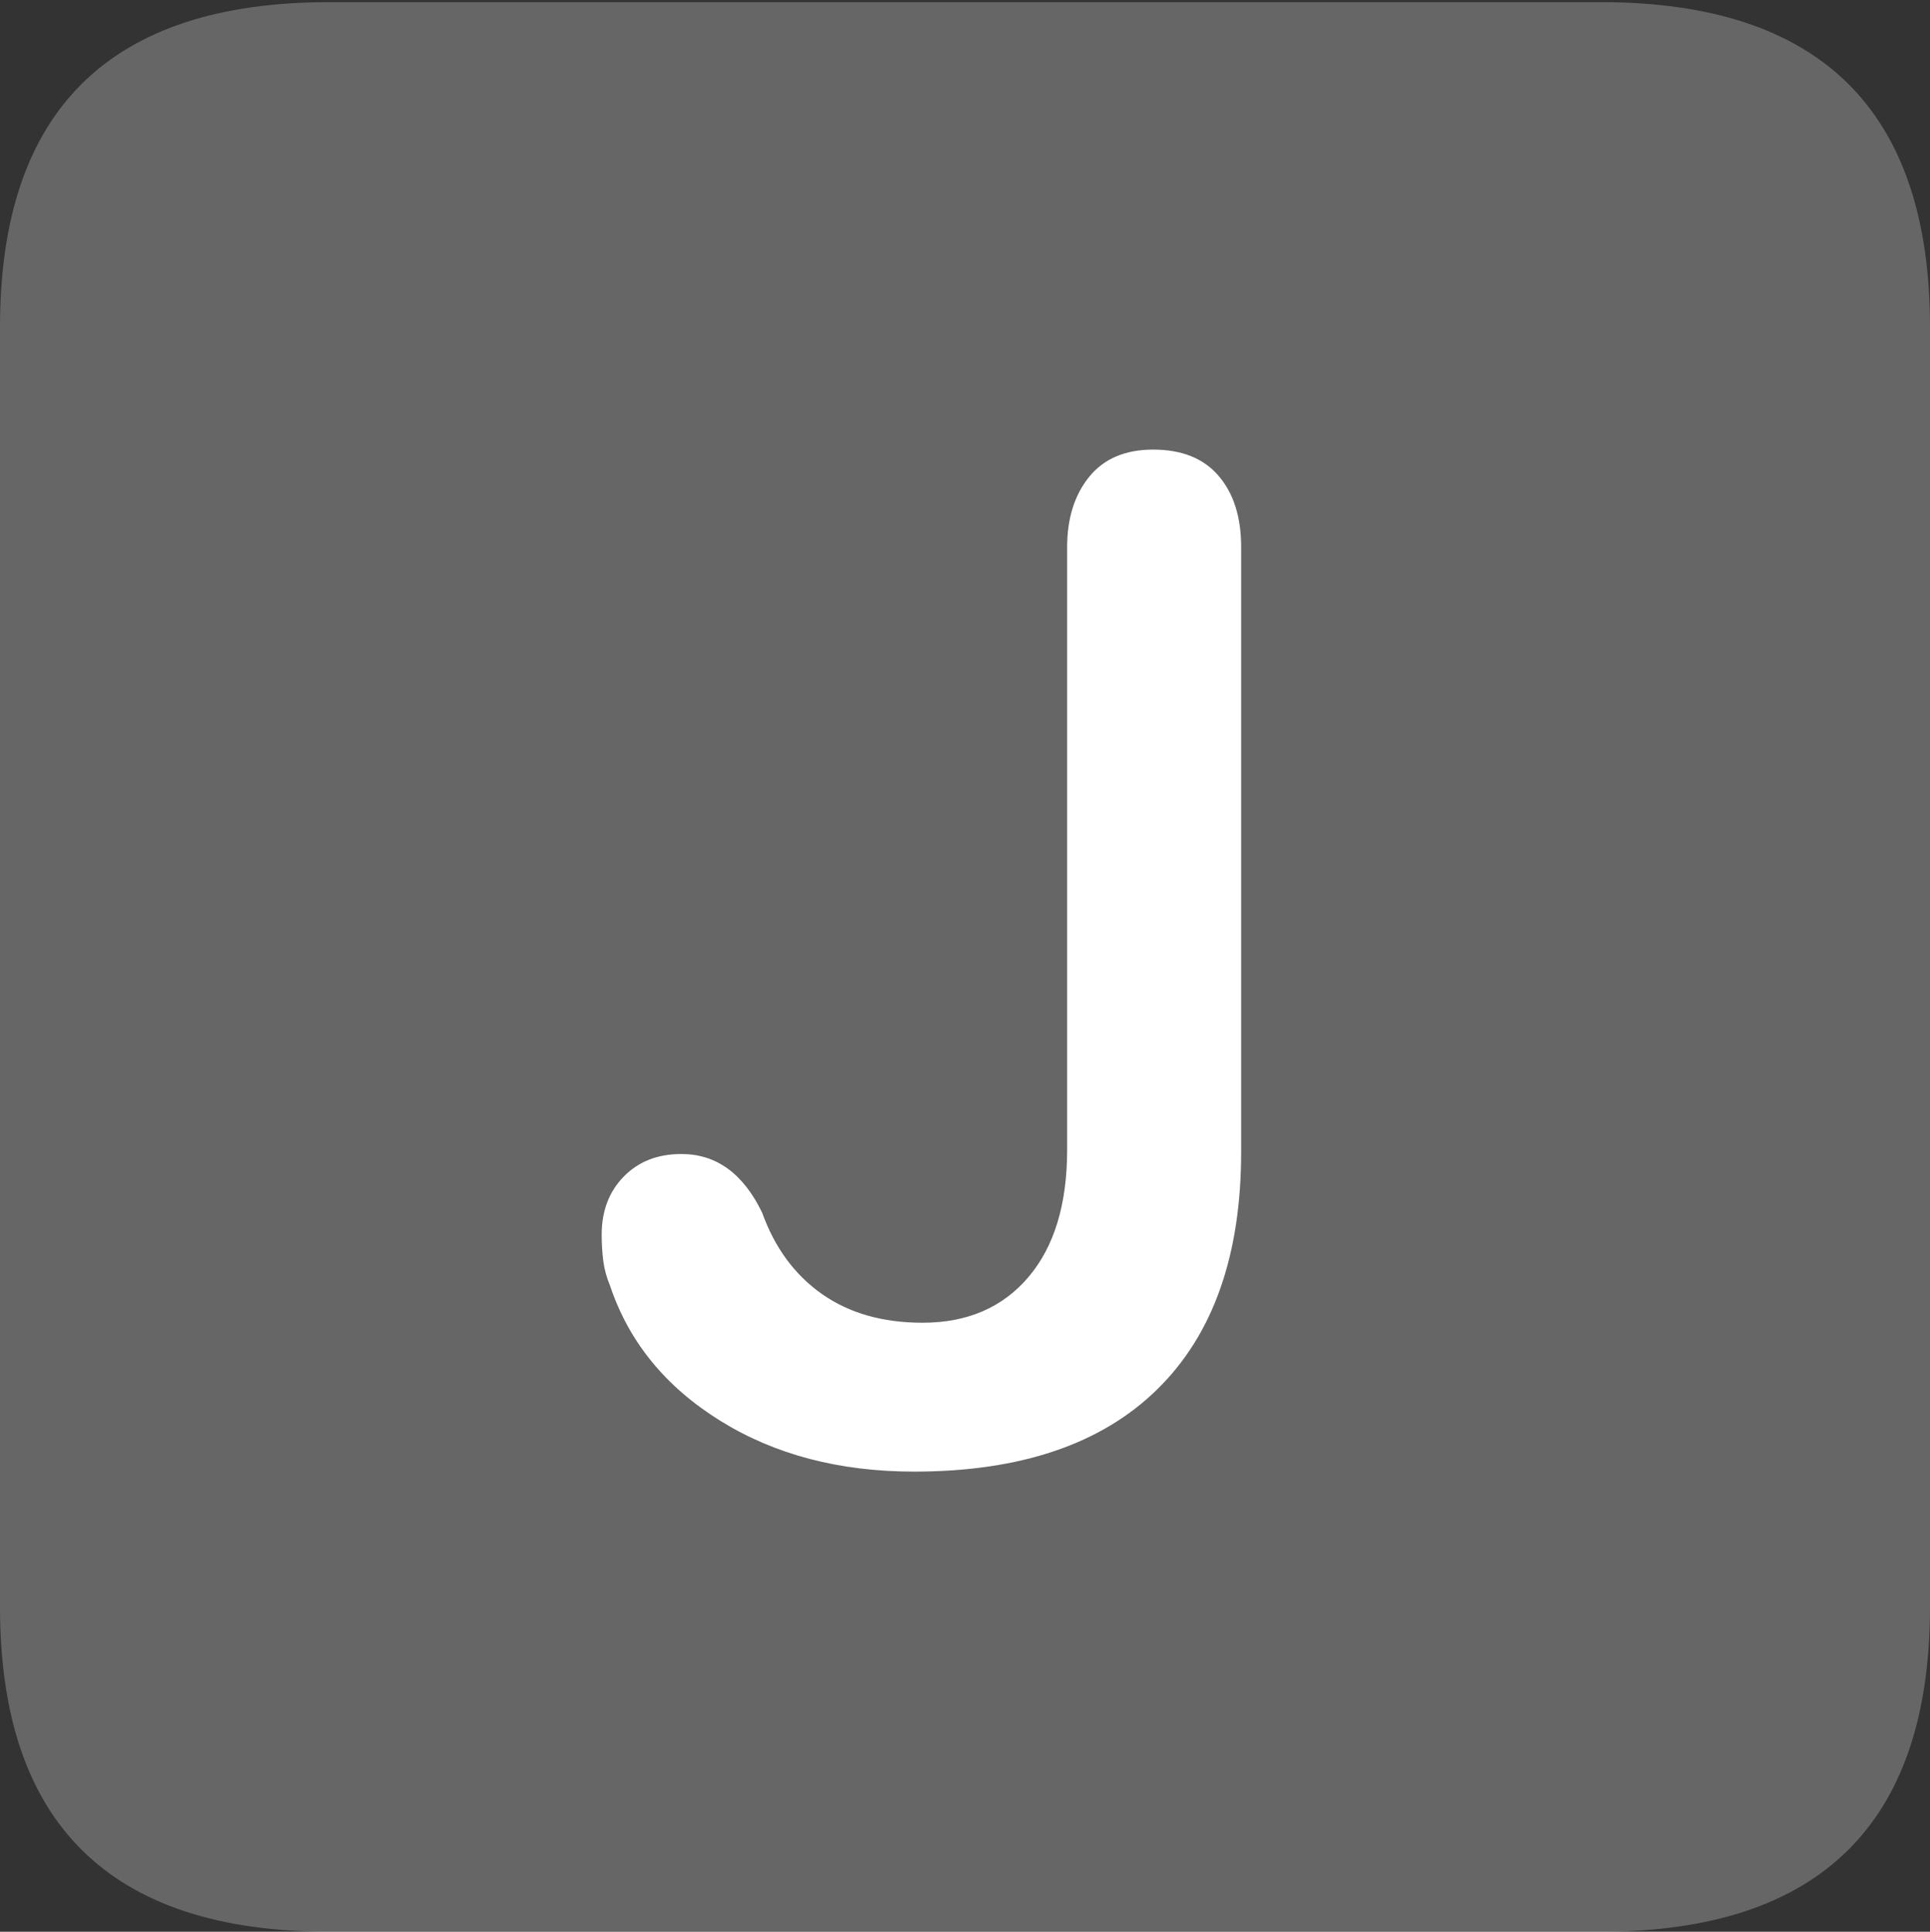 <?xml version="1.0" encoding="UTF-8"?>
<!--Generator: Apple Native CoreSVG 175.5-->
<!DOCTYPE svg
PUBLIC "-//W3C//DTD SVG 1.1//EN"
       "http://www.w3.org/Graphics/SVG/1.1/DTD/svg11.dtd">
<svg version="1.1" xmlns="http://www.w3.org/2000/svg" xmlns:xlink="http://www.w3.org/1999/xlink" width="17.979" height="17.998">
 <rect width="100%" height="100%" fill="#333333" stroke="none"/>
 <g>
  <rect height="17.998" opacity="0" width="17.979" x="0" y="0"/>
  <path d="M3.066 17.998L14.912 17.998Q16.445 17.998 17.212 17.241Q17.979 16.484 17.979 14.971L17.979 3.047Q17.979 1.533 17.212 0.776Q16.445 0.02 14.912 0.02L3.066 0.02Q1.533 0.02 0.767 0.776Q0 1.533 0 3.047L0 14.971Q0 16.484 0.767 17.241Q1.533 17.998 3.066 17.998Z" fill="rgba(255,255,255,0.25)"/>
  <path d="M8.516 13.711Q7.471 13.711 6.709 13.237Q5.947 12.764 5.684 11.982Q5.635 11.865 5.62 11.748Q5.605 11.631 5.605 11.504Q5.605 11.172 5.811 10.962Q6.016 10.752 6.348 10.752Q6.836 10.752 7.1 11.299Q7.275 11.787 7.656 12.056Q8.037 12.324 8.594 12.324Q9.219 12.324 9.58 11.899Q9.941 11.475 9.941 10.713L9.941 5.098Q9.941 4.697 10.146 4.443Q10.352 4.189 10.742 4.189Q11.143 4.189 11.352 4.434Q11.562 4.678 11.562 5.098L11.562 10.732Q11.562 12.178 10.781 12.944Q10 13.711 8.516 13.711Z" fill="#ffffff"/>
 </g>
</svg>
